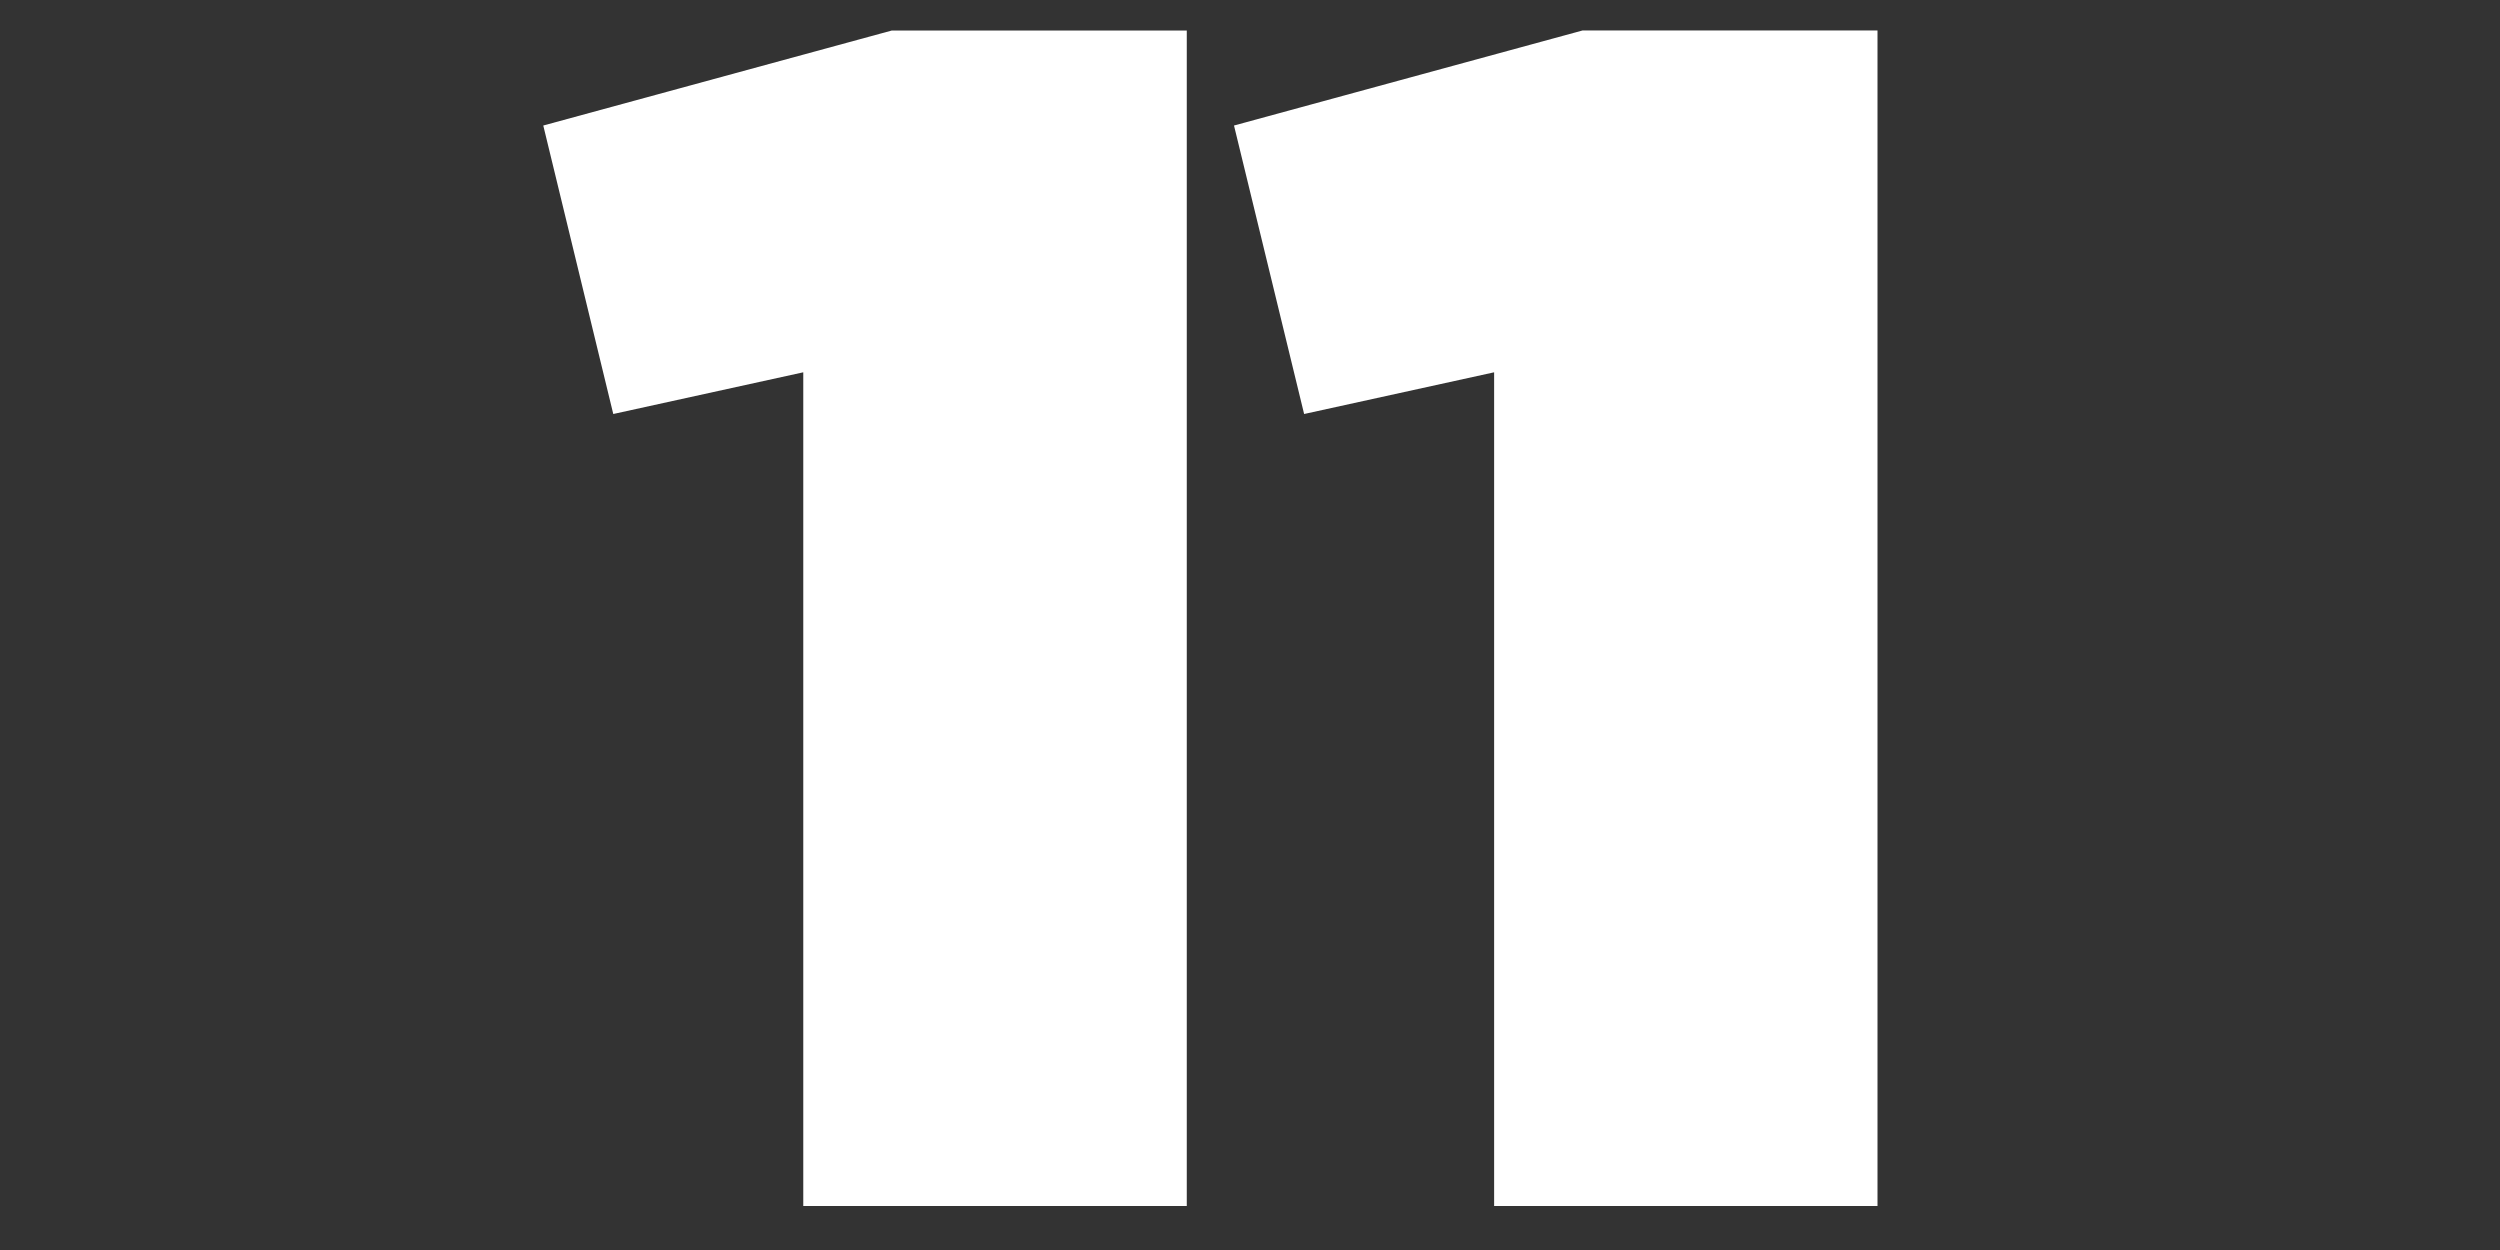 <svg data-name="11" xmlns="http://www.w3.org/2000/svg" viewBox="0 0 100 50"><rect x="0" y="0" width="100" height="50" style="fill:#333333;stroke:none;opacity:1;fill-opacity:1"/><title>11</title><style>  * { fill: #fff; } </style><path d="M32.131,14.892l-7.6,1.668-2.8-11.539,13.94-3.8H47.471V48.24H32.131Z"/><path d="M59.765,14.892l-7.6,1.668L49.36,5.021,63.3,1.219H75.1V48.24H59.765Z"/></svg>